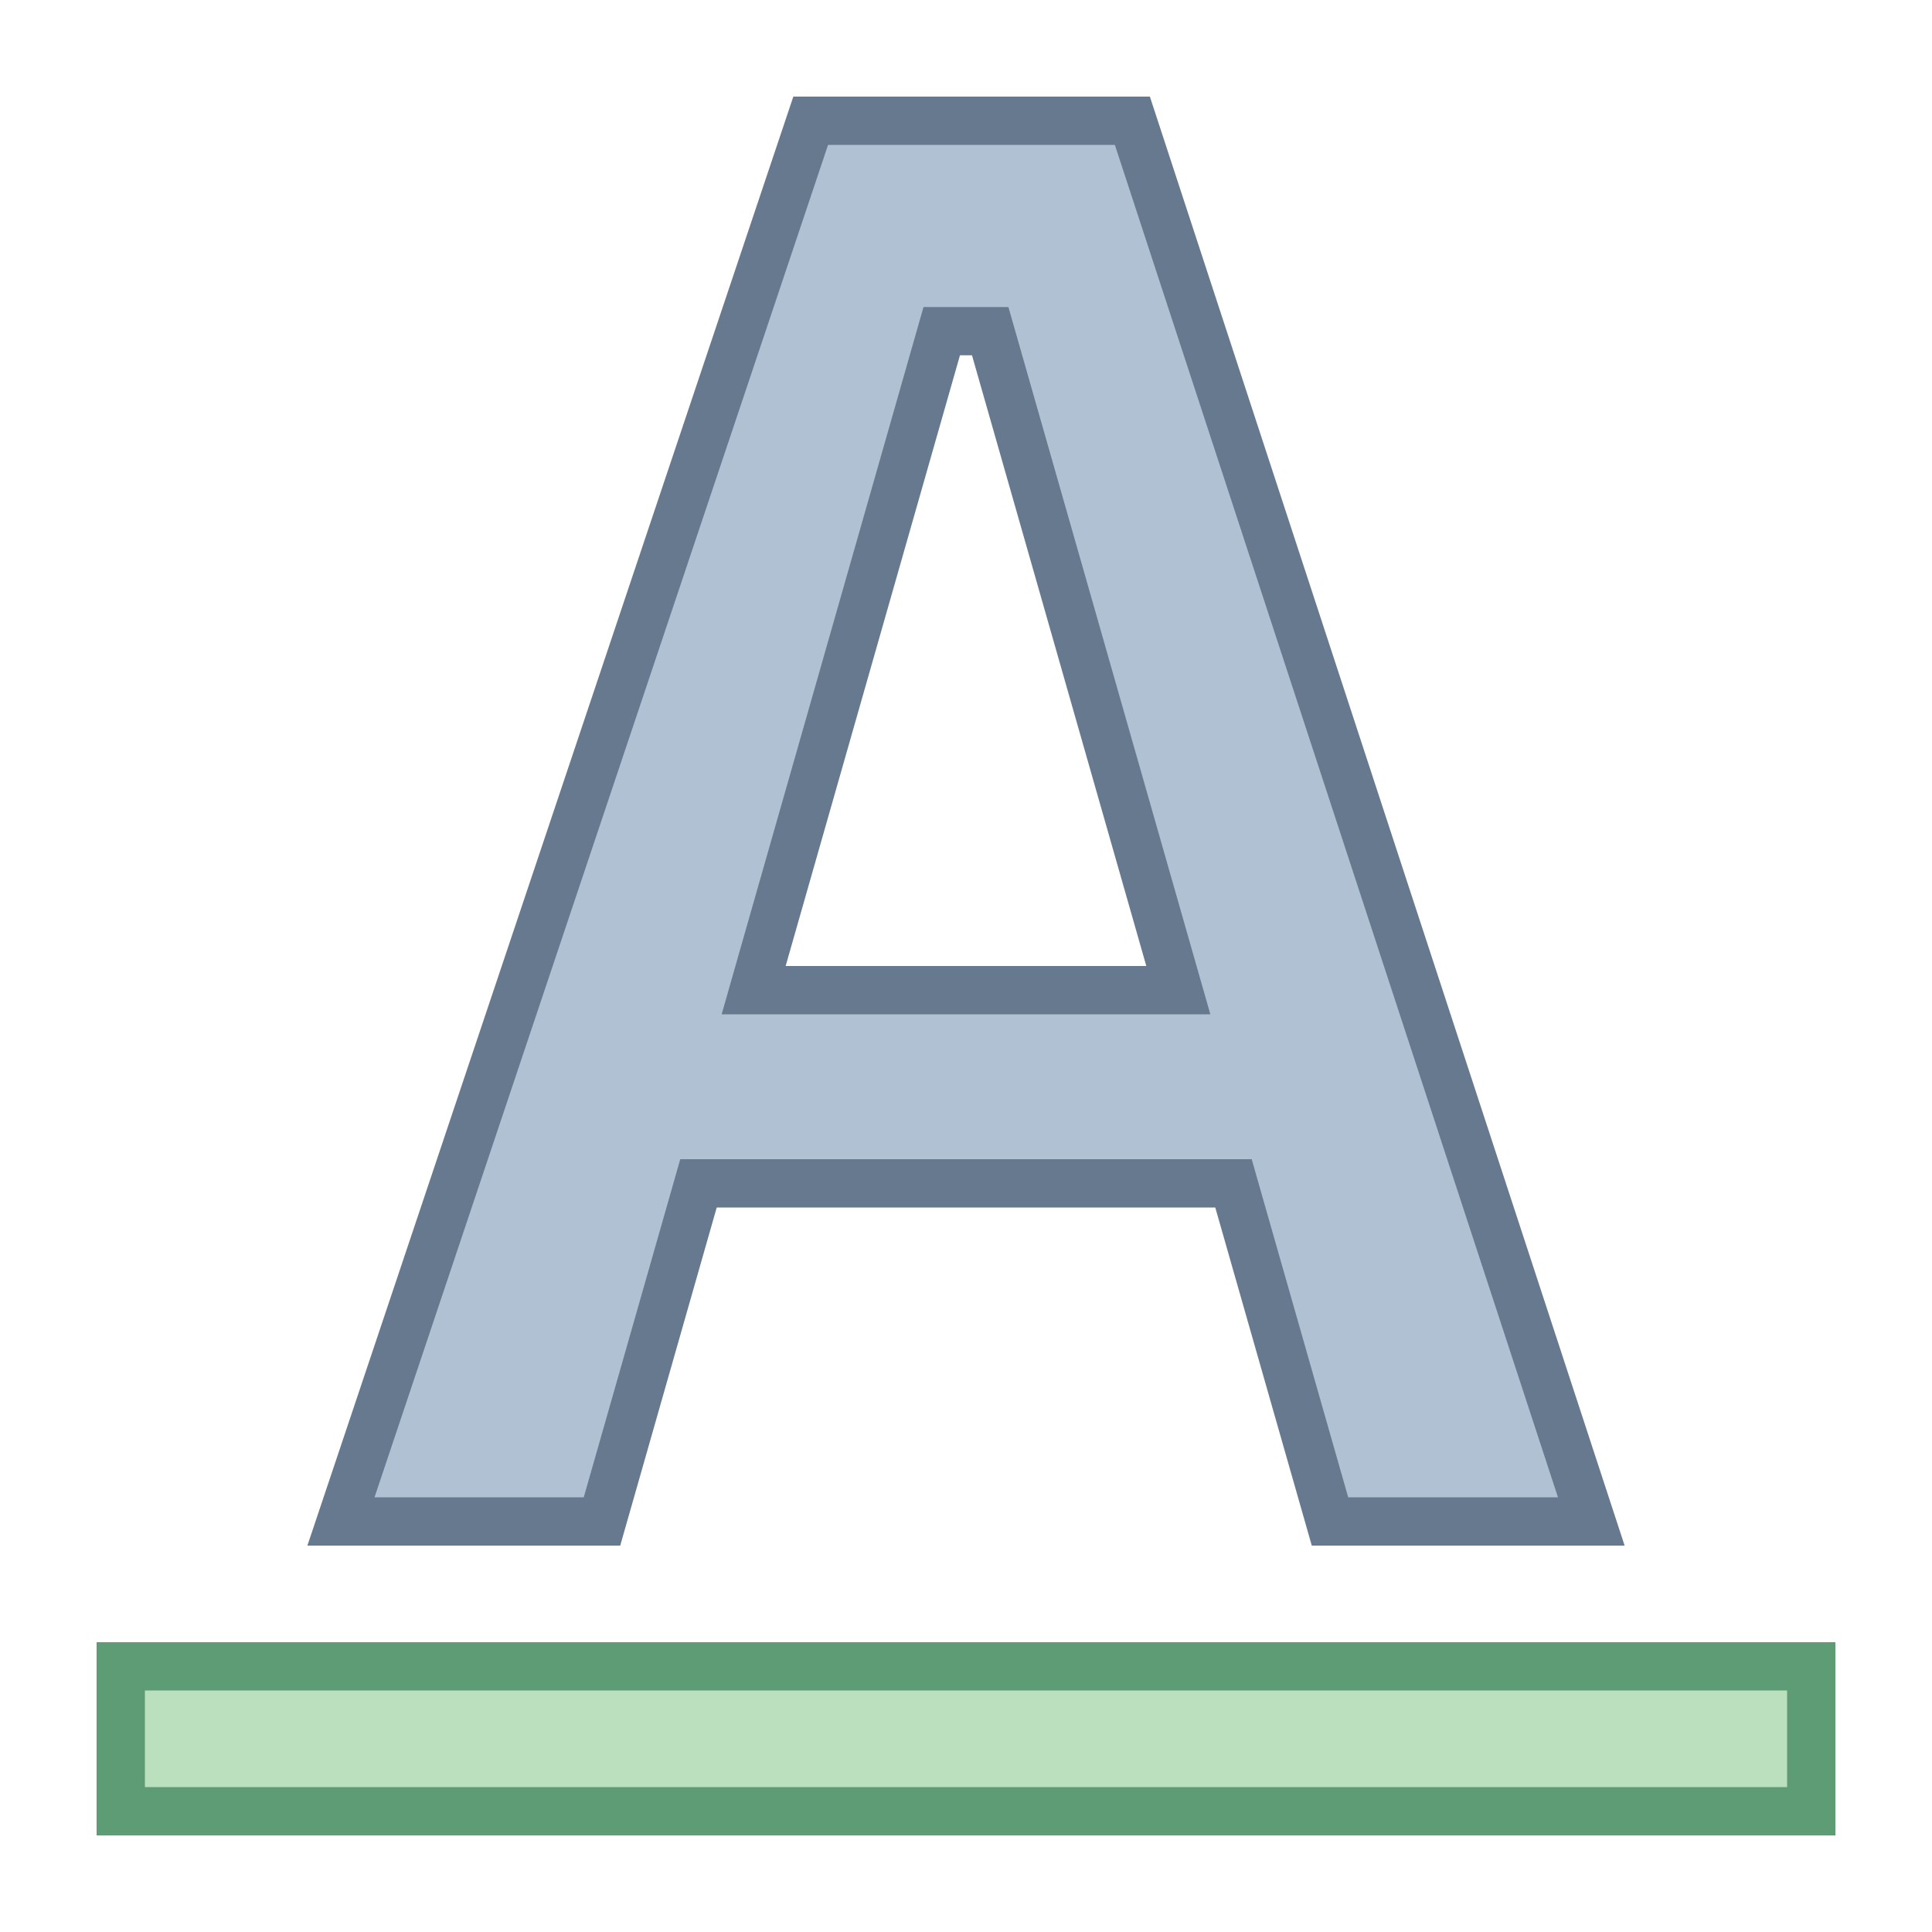 <svg viewBox="0 0 40 40" xmlns="http://www.w3.org/2000/svg"><path fill="#bae0bd" d="M2.5 34.5h35v3h-35z"></path><path d="M37 35v2H3v-2h34m1-1H2v4h36v-4z" fill="#5e9c76"></path><g><path d="M27.537 31.5l-1.999-7H14.461l-1.998 7H7.059l9.726-29h6.66l9.502 29h-5.41zm-11.934-11h8.793L20.501 6.855h-1.004L15.603 20.5z" fill="#b0c1d4"></path><path d="M23.082 3l9.174 28h-4.343l-1.791-6.274-.207-.726H14.084l-.207.726L12.086 31H7.754l9.39-28h5.938m-8.141 18H25.059l-.364-1.274-3.61-12.644-.207-.725H19.12l-.207.726-3.609 12.644L14.941 21m8.866-19h-7.382L6.364 32h6.477l1.998-7h10.322l1.998 7h6.477L23.807 2zm-7.541 18l3.609-12.644h.249L23.733 20h-7.467z" fill="#66798f"></path></g></svg>